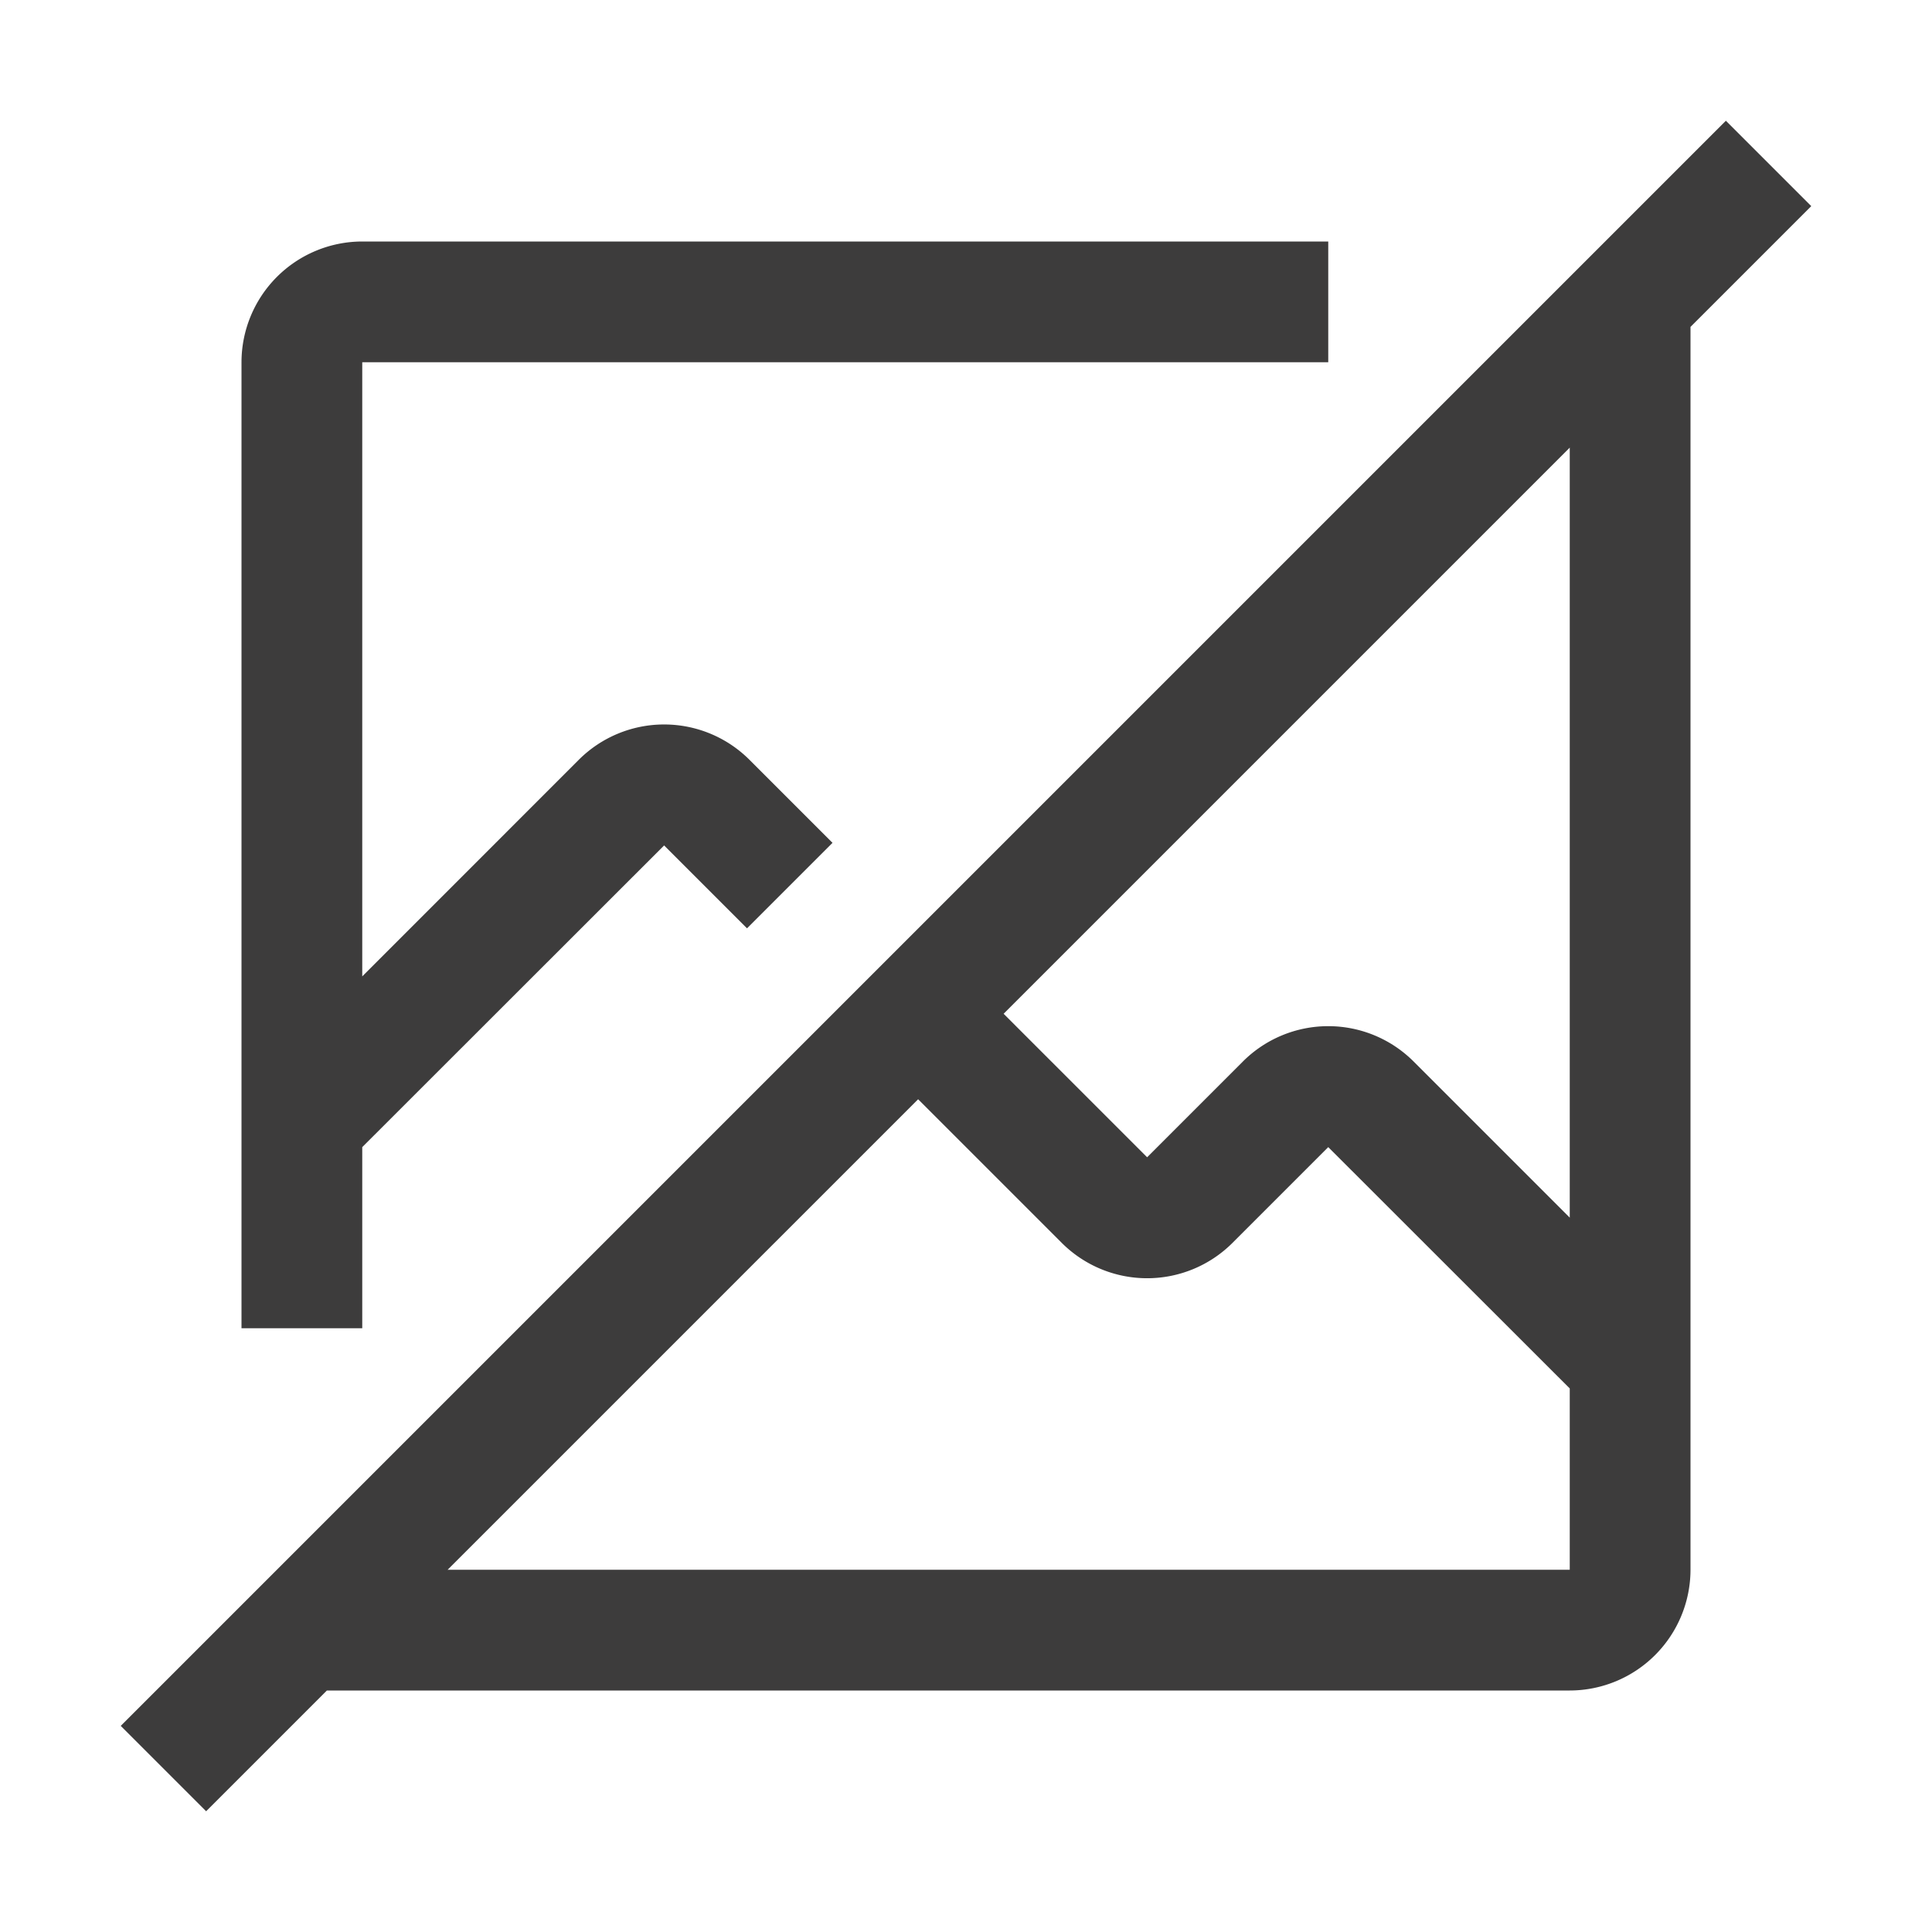 <?xml version="1.0" encoding="utf-8" ?>
<!-- Uploaded to: SVG Repo, www.svgrepo.com, Generator: SVG Repo Mixer Tools -->
<svg
  fill="#3D3C3CFF"
  width="800px"
  height="800px"
  viewBox="0 0 32 32"
  id="icon"
  xmlns="http://www.w3.org/2000/svg"
><defs><style>.cls-1{fill:none;}</style></defs><title>no-image</title><path
    d="M30,3.414,28.586,2,2,28.586,3.414,30l2-2H26a2.003,2.003,0,0,0,2-2V5.414ZM26,26H7.414l7.793-7.793,2.379,2.379a2,2,0,0,0,2.828,0L22,19l4,3.997Zm0-5.832-2.586-2.586a2,2,0,0,0-2.828,0L19,19.168l-2.377-2.377L26,7.414Z"
  /><path
    d="M6,22V19l5-4.997,1.373,1.373,1.416-1.416-1.375-1.375a2,2,0,0,0-2.828,0L6,16.172V6H22V4H6A2.002,2.002,0,0,0,4,6V22Z"
  /><rect
    id="_Transparent_Rectangle_"
    data-name="&lt;Transparent Rectangle&gt;"
    class="cls-1"
    width="32"
    height="32"
  /></svg>
